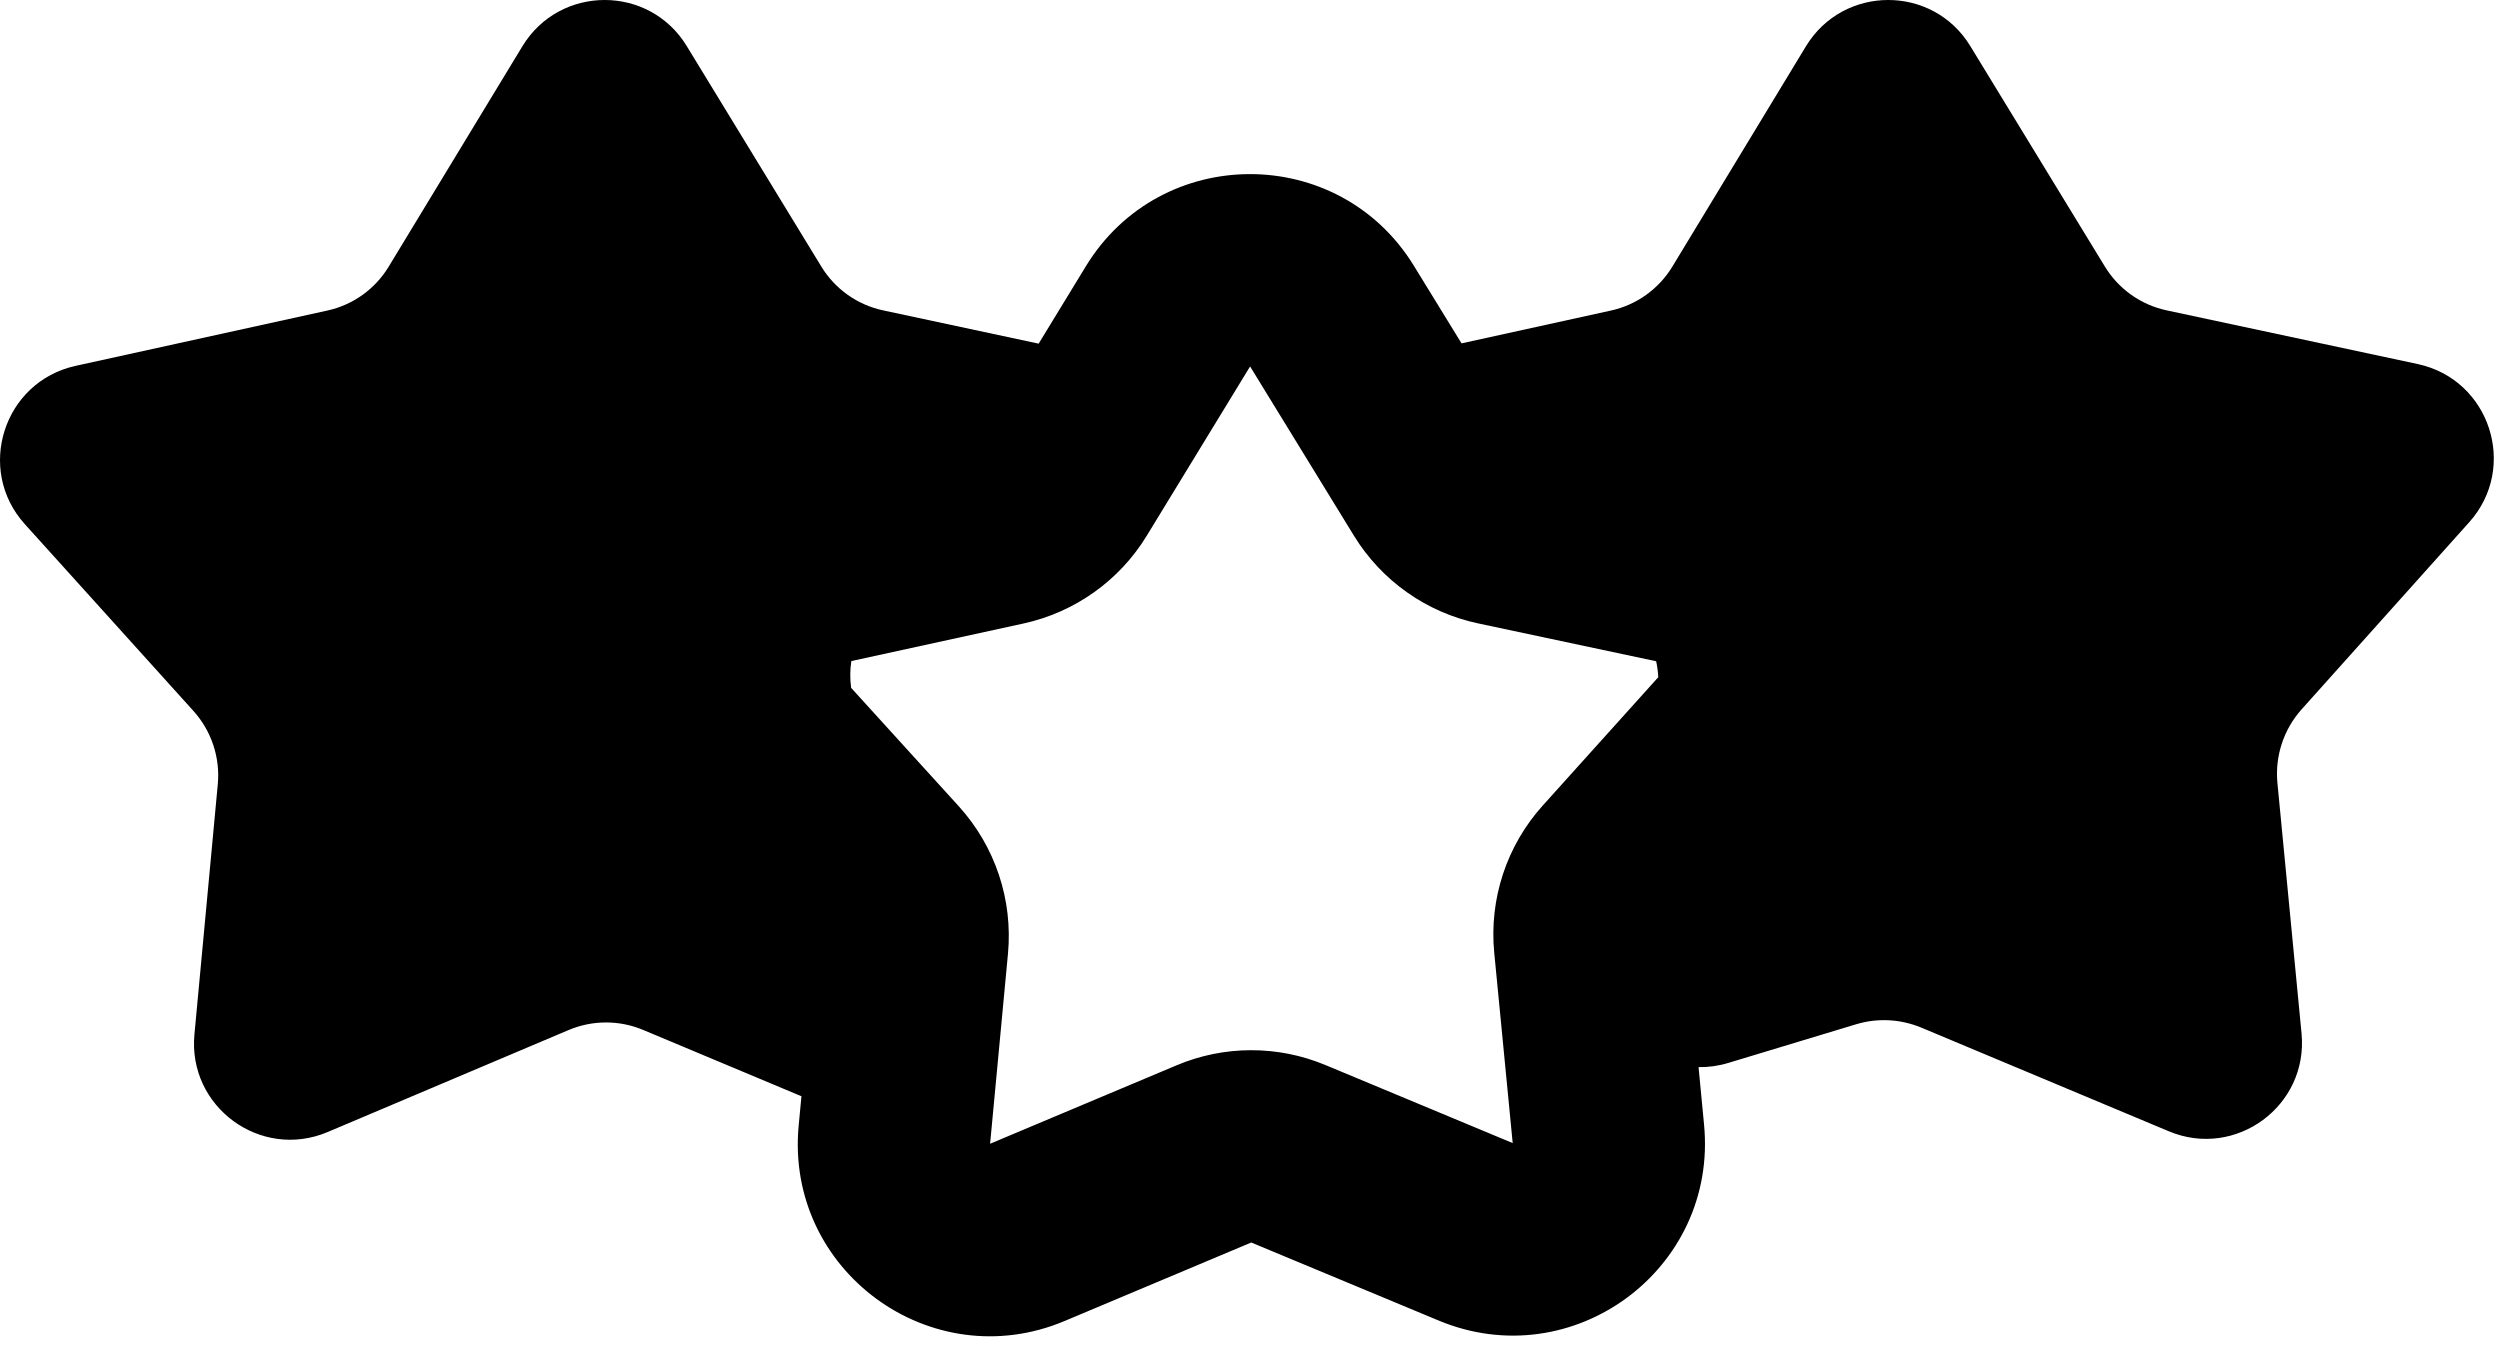 <svg width="26" height="14" viewBox="0 0 26 14" fill="none" xmlns="http://www.w3.org/2000/svg">
<path fill-rule="evenodd" clip-rule="evenodd" d="M25.144 3.786C25.895 3.947 26.192 4.859 25.68 5.431L23.936 7.378C23.75 7.586 23.659 7.863 23.685 8.141L23.936 10.747C24.009 11.5 23.252 12.058 22.555 11.765L19.981 10.687C19.766 10.598 19.528 10.585 19.305 10.652L17.976 11.054C17.87 11.086 17.766 11.1 17.665 11.098L17.722 11.695C17.868 13.199 16.358 14.315 14.963 13.734L13.013 12.922L11.073 13.738C9.68 14.325 8.165 13.213 8.306 11.708L8.335 11.401L6.688 10.711C6.44 10.607 6.16 10.608 5.912 10.713L3.408 11.773C2.711 12.068 1.952 11.512 2.022 10.759L2.265 8.156C2.291 7.878 2.199 7.601 2.011 7.393L0.259 5.452C-0.256 4.883 0.037 3.97 0.786 3.805L3.403 3.23C3.67 3.172 3.902 3.006 4.043 2.772L5.433 0.481C5.822 -0.159 6.752 -0.161 7.142 0.479L8.541 2.771C8.684 3.006 8.917 3.171 9.185 3.228L10.802 3.574L11.293 2.769C12.072 1.493 13.924 1.491 14.705 2.765L15.2 3.571L16.752 3.23C17.019 3.172 17.251 3.006 17.393 2.772L18.782 0.481C19.171 -0.159 20.101 -0.161 20.491 0.479L21.89 2.771C22.033 3.006 22.266 3.171 22.534 3.228L25.144 3.786ZM8.852 7.154L9.972 8.386C10.35 8.803 10.535 9.358 10.483 9.918L10.297 11.895L12.237 11.079C12.73 10.871 13.287 10.87 13.781 11.075L15.732 11.888L15.54 9.908C15.486 9.35 15.669 8.794 16.045 8.377L17.246 7.043C17.243 6.987 17.236 6.931 17.224 6.877L15.371 6.483C14.835 6.369 14.369 6.04 14.082 5.573L13.001 3.811L11.926 5.572C11.642 6.038 11.179 6.367 10.646 6.484L8.854 6.875C8.84 6.967 8.839 7.06 8.852 7.154Z" fill="black"/>
</svg>

